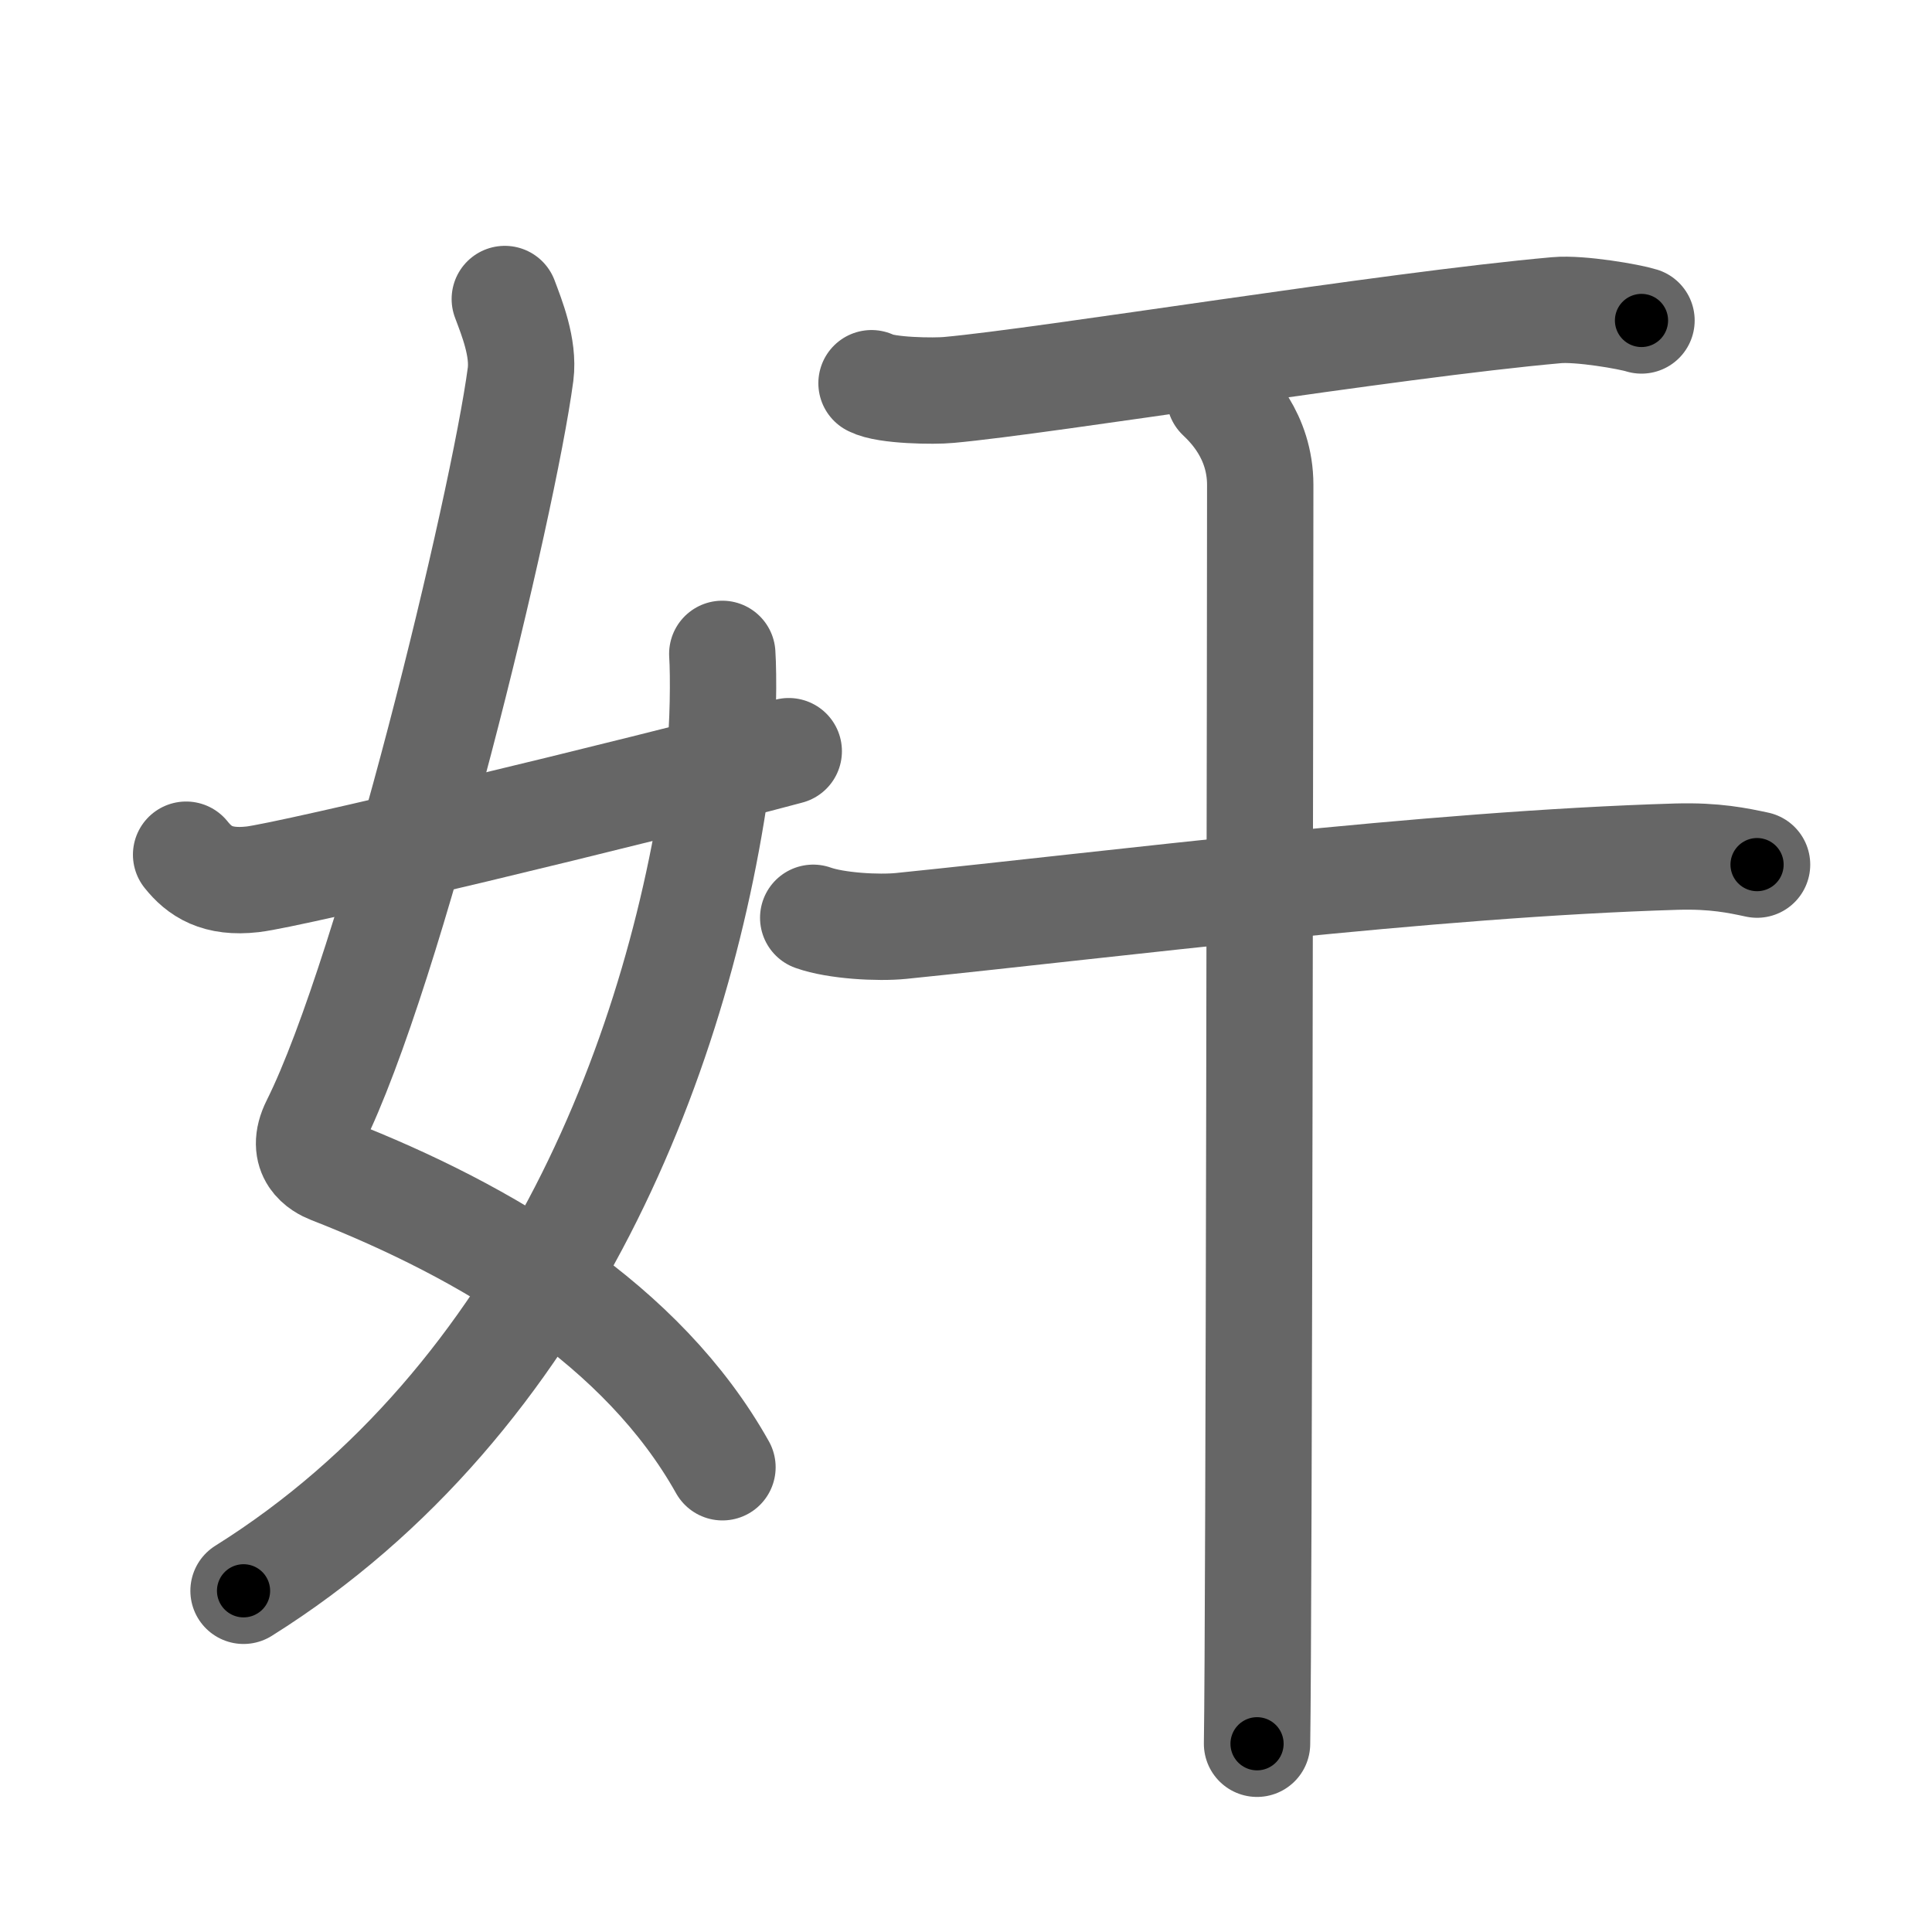 <svg xmlns="http://www.w3.org/2000/svg" viewBox="0 0 109 109" id="5978"><g fill="none" stroke="#666" stroke-width="6" stroke-linecap="round" stroke-linejoin="round"><g><g><path d="M28.48,16.87c0.39,1.04,1.08,2.74,0.89,4.24c-0.98,7.39-7.32,33.66-11.63,42.29c-0.89,1.77,0.41,2.44,0.89,2.63c8.88,3.47,17.63,8.72,22.13,16.75" /><path d="M40.75,36.89c0.08,1.21,0.06,4.15-0.16,5.92c-2.04,16.22-9.64,36.16-26.85,46.94" /><path d="M10.5,48.22c0.75,0.94,1.75,1.62,3.75,1.39c2.15-0.24,21.34-4.85,30.25-7.23" /></g><g><path d="M49.17,21.62c0.8,0.43,3.56,0.46,4.36,0.38c5.54-0.5,24.84-3.66,34.29-4.5c1.33-0.12,4.13,0.37,4.79,0.58" /><g><path d="M45.88,51.78c1.29,0.46,3.67,0.59,4.96,0.46C63,51,80.49,48.75,94.6,48.33c2.16-0.06,3.45,0.22,4.53,0.45" /><path d="M68.81,22.38c0.54,0.52,2.29,2.18,2.29,4.98c0,5.45-0.07,64.46-0.18,71.02" /></g></g></g></g><g fill="none" stroke="#000" stroke-width="3" stroke-linecap="round" stroke-linejoin="round"><path d="M28.48,16.87c0.39,1.04,1.08,2.74,0.89,4.24c-0.98,7.39-7.32,33.66-11.63,42.29c-0.89,1.77,0.41,2.44,0.89,2.63c8.88,3.47,17.63,8.72,22.13,16.75" stroke-dasharray="79.853" stroke-dashoffset="79.853"><animate attributeName="stroke-dashoffset" values="79.853;79.853;0" dur="0.6s" fill="freeze" begin="0s;5978.click" /></path><path d="M40.75,36.89c0.08,1.21,0.06,4.15-0.16,5.92c-2.04,16.22-9.64,36.16-26.85,46.94" stroke-dasharray="61.786" stroke-dashoffset="61.786"><animate attributeName="stroke-dashoffset" values="61.786" fill="freeze" begin="5978.click" /><animate attributeName="stroke-dashoffset" values="61.786;61.786;0" keyTimes="0;0.563;1" dur="1.065s" fill="freeze" begin="0s;5978.click" /></path><path d="M10.5,48.22c0.75,0.94,1.75,1.62,3.75,1.39c2.15-0.24,21.34-4.85,30.25-7.23" stroke-dasharray="35.319" stroke-dashoffset="35.319"><animate attributeName="stroke-dashoffset" values="35.319" fill="freeze" begin="5978.click" /><animate attributeName="stroke-dashoffset" values="35.319;35.319;0" keyTimes="0;0.751;1" dur="1.418s" fill="freeze" begin="0s;5978.click" /></path><path d="M49.17,21.62c0.8,0.43,3.56,0.46,4.36,0.38c5.54-0.5,24.84-3.66,34.29-4.5c1.33-0.12,4.13,0.37,4.79,0.58" stroke-dasharray="43.836" stroke-dashoffset="43.836"><animate attributeName="stroke-dashoffset" values="43.836" fill="freeze" begin="5978.click" /><animate attributeName="stroke-dashoffset" values="43.836;43.836;0" keyTimes="0;0.764;1" dur="1.856s" fill="freeze" begin="0s;5978.click" /></path><path d="M45.88,51.78c1.29,0.46,3.67,0.59,4.96,0.46C63,51,80.49,48.75,94.6,48.33c2.16-0.06,3.45,0.22,4.53,0.45" stroke-dasharray="53.522" stroke-dashoffset="53.522"><animate attributeName="stroke-dashoffset" values="53.522" fill="freeze" begin="5978.click" /><animate attributeName="stroke-dashoffset" values="53.522;53.522;0" keyTimes="0;0.776;1" dur="2.391s" fill="freeze" begin="0s;5978.click" /></path><path d="M68.81,22.38c0.54,0.52,2.29,2.18,2.29,4.98c0,5.45-0.07,64.46-0.18,71.02" stroke-dasharray="76.666" stroke-dashoffset="76.666"><animate attributeName="stroke-dashoffset" values="76.666" fill="freeze" begin="5978.click" /><animate attributeName="stroke-dashoffset" values="76.666;76.666;0" keyTimes="0;0.806;1" dur="2.967s" fill="freeze" begin="0s;5978.click" /></path></g></svg>